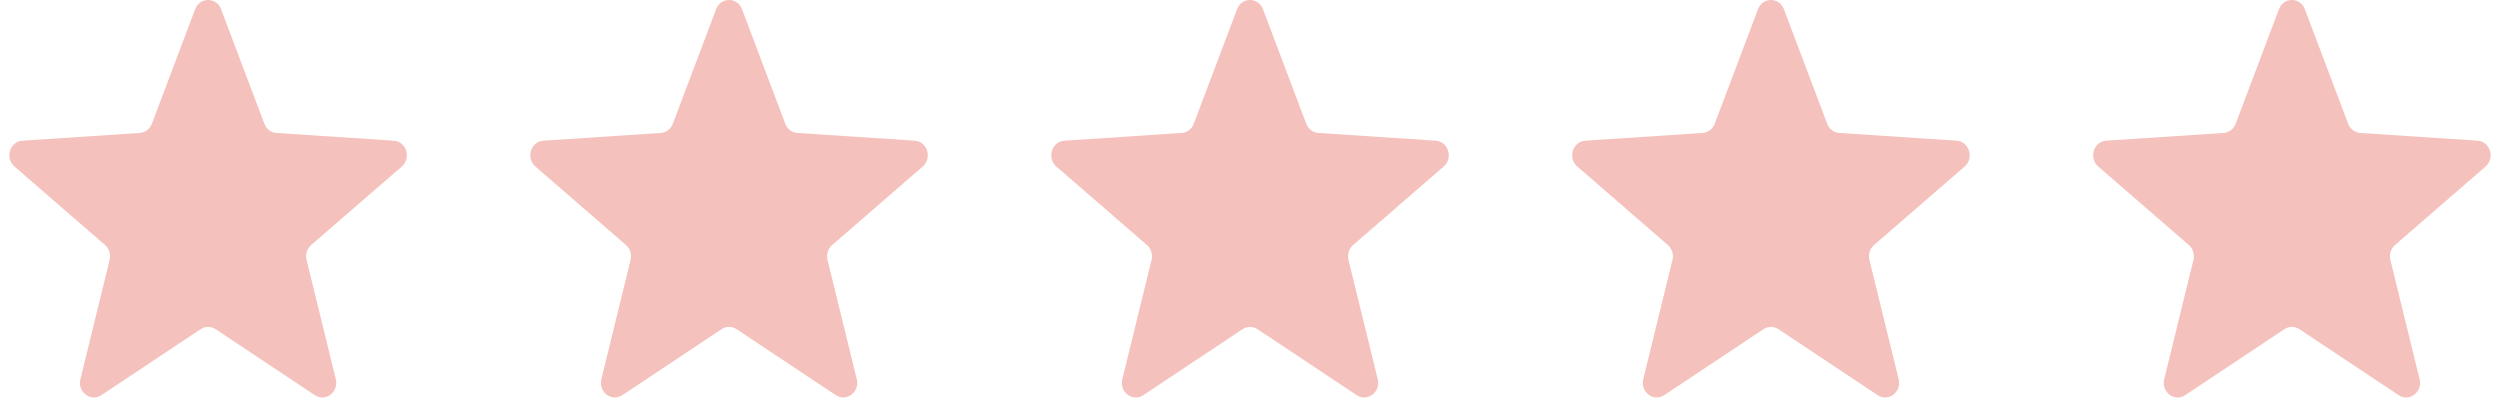 <svg width="243" height="39" viewBox="0 0 243 39" fill="none" xmlns="http://www.w3.org/2000/svg">
<path d="M18.97 0.896C19.421 -0.299 21.035 -0.299 21.487 0.896L25.695 12.03C25.888 12.541 26.345 12.889 26.868 12.923L38.276 13.675C39.5 13.756 39.999 15.364 39.053 16.184L30.247 23.817C29.843 24.167 29.668 24.73 29.799 25.262L32.641 36.86C32.946 38.105 31.64 39.099 30.604 38.411L20.954 31.994C20.511 31.7 19.946 31.7 19.503 31.994L9.852 38.411C8.817 39.099 7.511 38.105 7.816 36.86L10.658 25.262C10.789 24.73 10.614 24.167 10.21 23.817L1.403 16.184C0.458 15.364 0.957 13.756 2.181 13.675L13.588 12.923C14.112 12.889 14.569 12.541 14.762 12.03L18.97 0.896Z" fill="#F5C1BC"/>
<path d="M69.606 0.896C70.058 -0.299 71.672 -0.299 72.124 0.896L76.331 12.03C76.524 12.541 76.982 12.889 77.505 12.923L88.912 13.675C90.137 13.756 90.635 15.364 89.69 16.184L80.884 23.817C80.48 24.167 80.305 24.73 80.435 25.262L83.278 36.86C83.583 38.105 82.277 39.099 81.241 38.411L71.591 31.994C71.148 31.7 70.582 31.7 70.14 31.994L60.489 38.411C59.453 39.099 58.147 38.105 58.452 36.86L61.295 25.262C61.425 24.73 61.251 24.167 60.846 23.817L52.04 16.184C51.095 15.364 51.593 13.756 52.818 13.675L64.225 12.923C64.748 12.889 65.206 12.541 65.399 12.03L69.606 0.896Z" fill="#F5C1BC"/>
<path d="M120.243 0.896C120.695 -0.299 122.309 -0.299 122.761 0.896L126.968 12.03C127.161 12.541 127.618 12.889 128.142 12.923L139.549 13.675C140.773 13.756 141.272 15.364 140.327 16.184L131.52 23.817C131.116 24.167 130.942 24.73 131.072 25.262L133.914 36.86C134.219 38.105 132.913 39.099 131.878 38.411L122.227 31.994C121.784 31.7 121.219 31.7 120.776 31.994L111.126 38.411C110.09 39.099 108.784 38.105 109.089 36.86L111.932 25.262C112.062 24.73 111.887 24.167 111.483 23.817L102.677 16.184C101.731 15.364 102.23 13.756 103.454 13.675L114.862 12.923C115.385 12.889 115.842 12.541 116.035 12.03L120.243 0.896Z" fill="#F5C1BC"/>
<path d="M170.878 0.896C171.329 -0.299 172.944 -0.299 173.395 0.896L177.603 12.03C177.796 12.541 178.253 12.889 178.777 12.923L190.184 13.675C191.408 13.756 191.907 15.364 190.962 16.184L182.155 23.817C181.751 24.167 181.576 24.73 181.707 25.262L184.549 36.86C184.854 38.105 183.548 39.099 182.512 38.411L172.862 31.994C172.419 31.7 171.854 31.7 171.411 31.994L161.761 38.411C160.725 39.099 159.419 38.105 159.724 36.86L162.566 25.262C162.697 24.73 162.522 24.167 162.118 23.817L153.311 16.184C152.366 15.364 152.865 13.756 154.089 13.675L165.496 12.923C166.02 12.889 166.477 12.541 166.67 12.03L170.878 0.896Z" fill="#F5C1BC"/>
<path d="M221.514 0.896C221.966 -0.299 223.58 -0.299 224.032 0.896L228.24 12.03C228.433 12.541 228.89 12.889 229.413 12.923L240.82 13.675C242.045 13.756 242.544 15.364 241.598 16.184L232.792 23.817C232.388 24.167 232.213 24.73 232.343 25.262L235.186 36.86C235.491 38.105 234.185 39.099 233.149 38.411L223.499 31.994C223.056 31.7 222.491 31.7 222.048 31.994L212.397 38.411C211.362 39.099 210.056 38.105 210.361 36.86L213.203 25.262C213.333 24.73 213.159 24.167 212.755 23.817L203.948 16.184C203.003 15.364 203.502 13.756 204.726 13.675L216.133 12.923C216.657 12.889 217.114 12.541 217.307 12.03L221.514 0.896Z" fill="#F5C1BC"/>
</svg>
